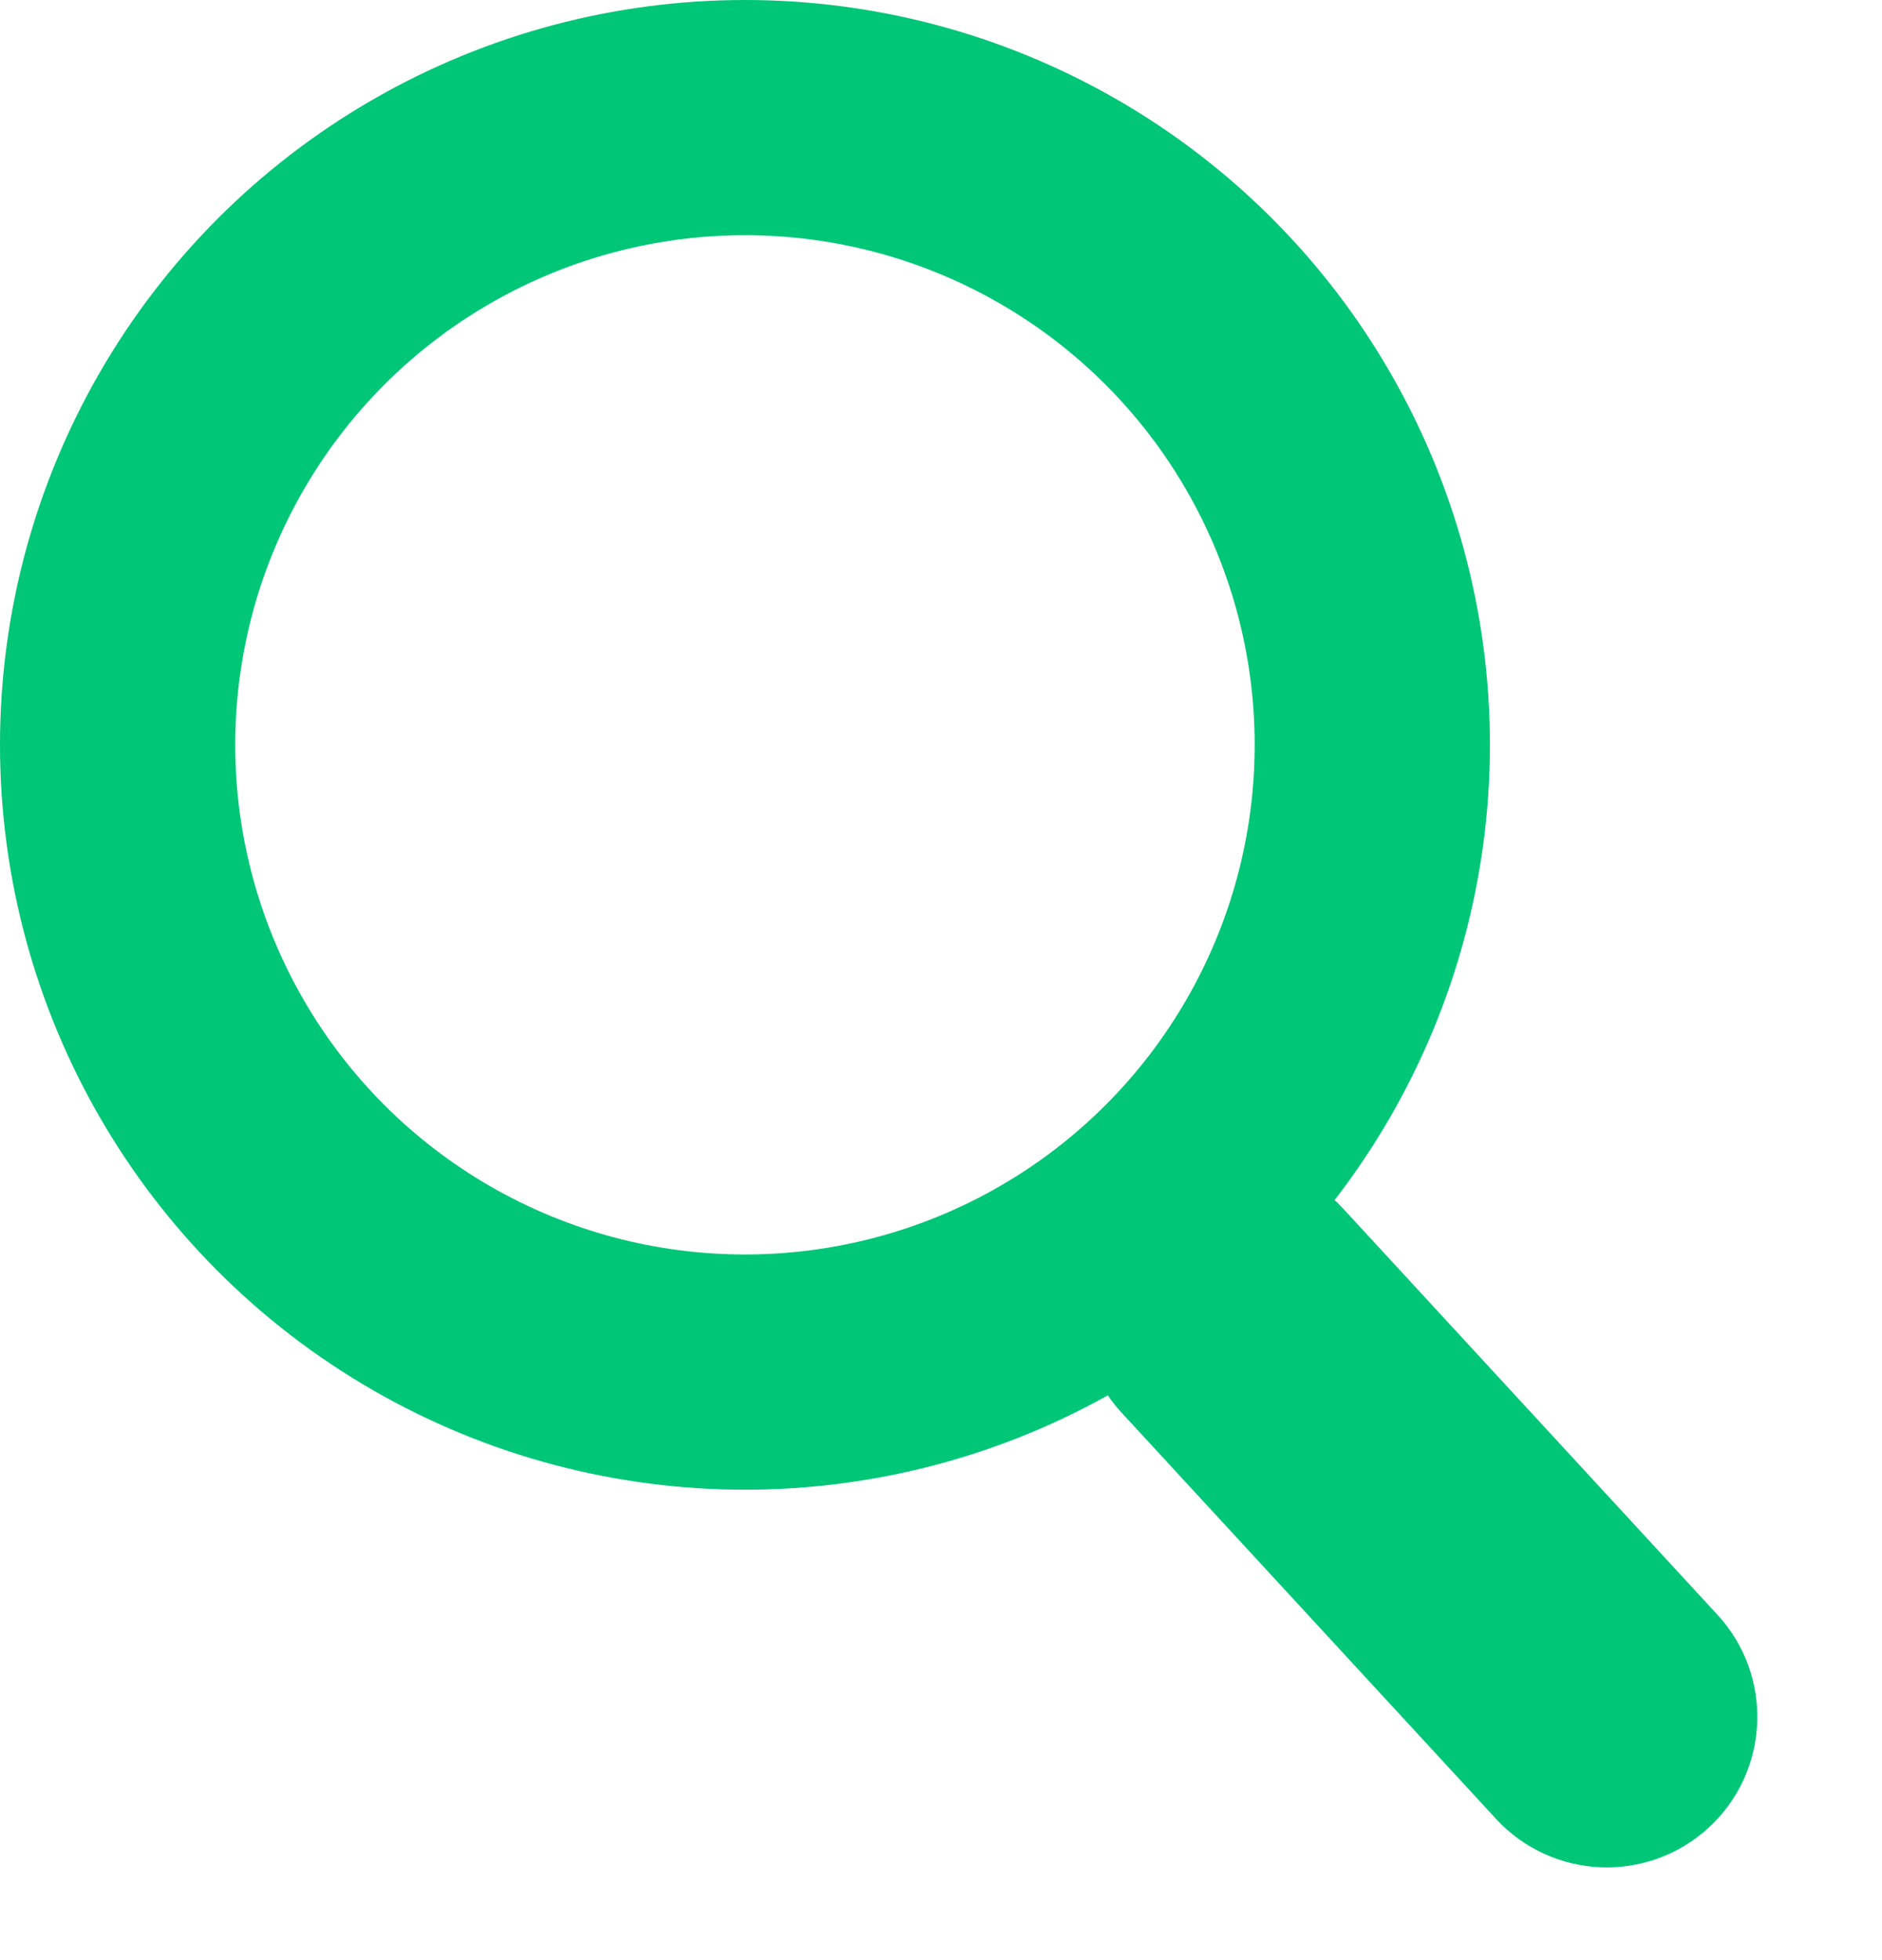 <svg width="24" height="25" viewBox="0 0 24 25" fill="none" xmlns="http://www.w3.org/2000/svg">
<circle cx="9.5" cy="9.5" r="8" stroke="#00C677" stroke-width="3"/>
<path d="M14.751 15.669C15.329 15.138 16.227 15.174 16.759 15.752L21.534 20.934C22.066 21.511 22.029 22.41 21.452 22.942C20.875 23.473 19.976 23.436 19.445 22.859L14.669 17.677C14.137 17.1 14.174 16.201 14.751 15.669Z" fill="#00C677" stroke="#00C677"/>
</svg>
